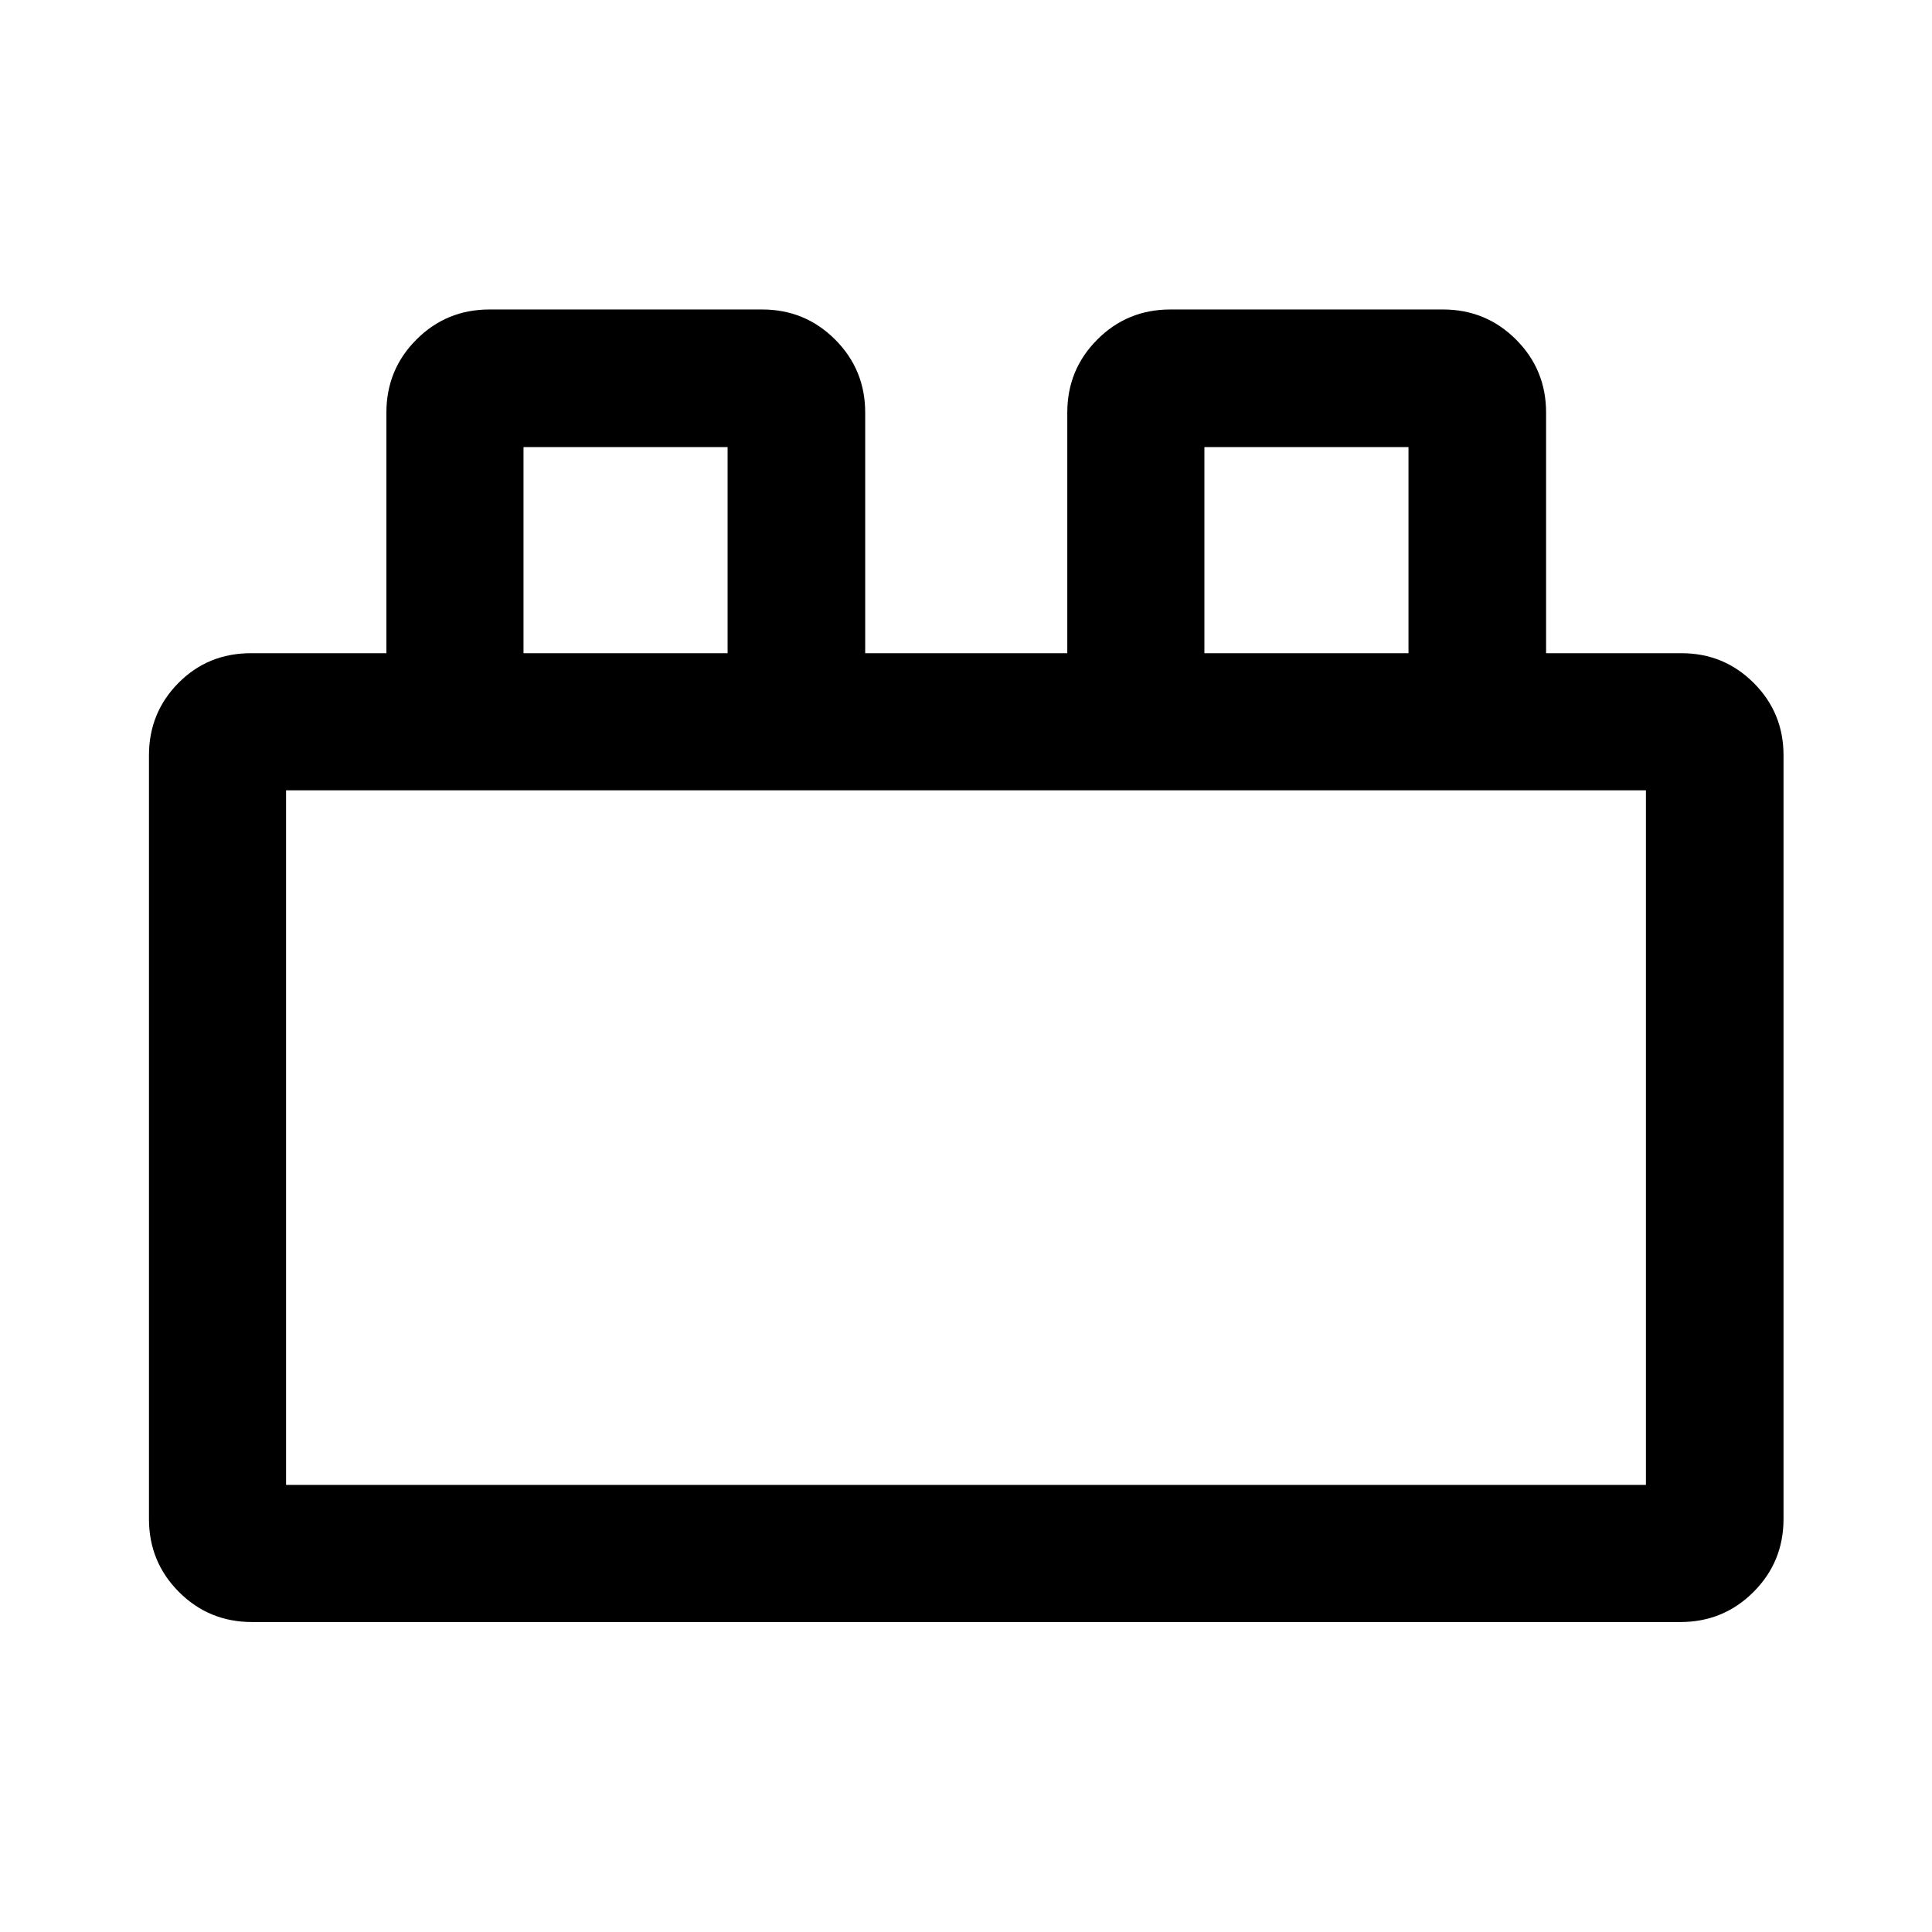 <svg xmlns="http://www.w3.org/2000/svg" width="48" height="48" viewBox="0 -960 960 960"><path d="M74.02-205.24V-584.7q0-21.14 14.64-35.94 14.64-14.79 36.1-14.79H192V-755q0-21.34 14.92-36.28 14.92-14.94 36.3-14.94H378.7q21.34 0 36.27 14.94 14.94 14.94 14.94 36.28v119.57h100.42V-755q0-21.34 14.91-36.28 14.92-14.94 36.3-14.94h135.48q21.34 0 36.28 14.94 14.94 14.94 14.94 36.28v119.57h67.24q21.14 0 35.94 14.79 14.8 14.8 14.8 35.94v379.46q0 21.38-14.94 36.3-14.94 14.92-36.28 14.92H125.24q-21.38 0-36.3-14.92-14.92-14.92-14.92-36.3Zm68.13-16.91h675.7V-567.3h-675.7v345.15Zm117.98-413.28h101.41v-102.42H260.13v102.42Zm338.33 0h101.41v-102.42H598.46v102.42ZM142.15-222.15h675.7-675.7Zm117.98-413.28h101.41-101.41Zm338.33 0h101.41-101.41Z"/></svg>